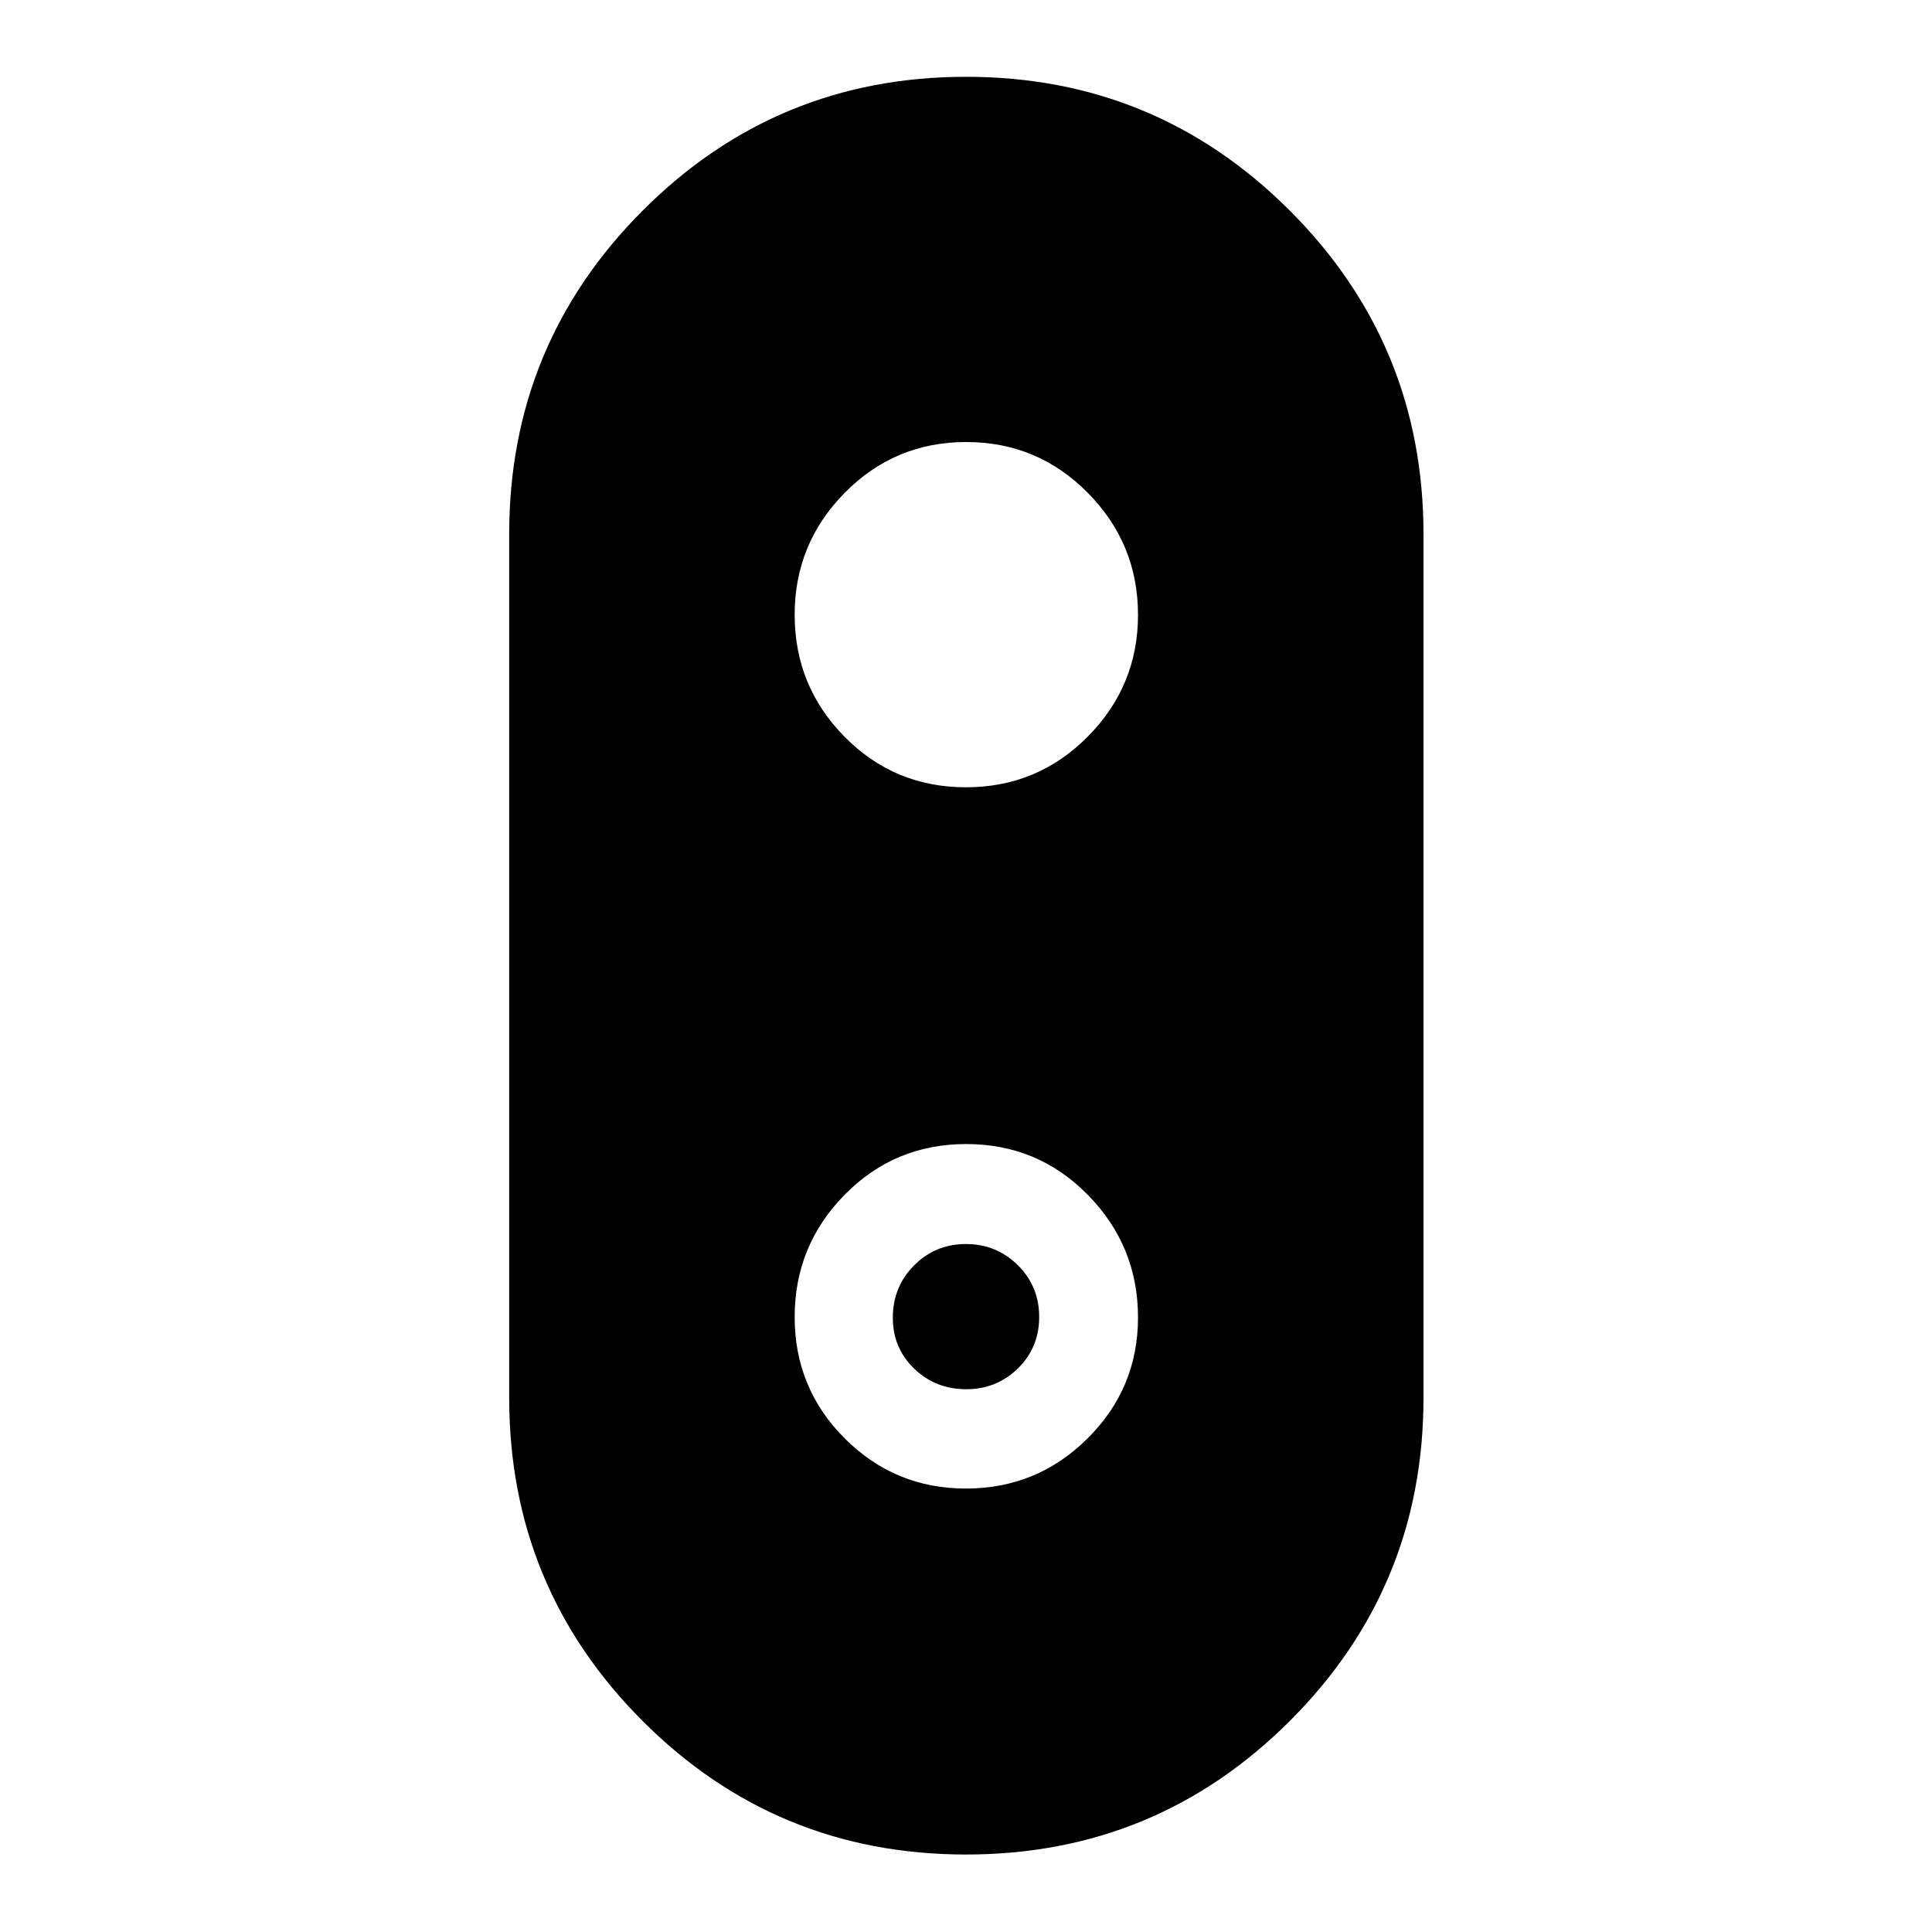 <svg xmlns="http://www.w3.org/2000/svg" height="40" viewBox="0 -960 960 960" width="40"><path d="M480.03-38.5q-94.42 0-160.72-66.35-66.3-66.34-66.3-160.64v-429.02q0-94.43 66.36-160.88 66.37-66.45 160.7-66.45 94.32 0 160.79 66.45t66.47 160.88v429.02q0 94.3-66.44 160.64Q574.45-38.5 480.03-38.5Zm-.06-530.3q35.57 0 60.53-25.18 24.97-25.17 24.97-60.52 0-35.36-24.95-60.61t-60.41-25.25q-35.46 0-60.35 25.21-24.9 25.21-24.9 60.61 0 35.47 24.77 60.6 24.77 25.14 60.34 25.14Zm.02 348.45q35.36 0 60.42-24.91 25.06-24.9 25.06-60.12 0-35.45-24.84-60.8-24.84-25.35-60.5-25.35-35.67 0-60.47 25.24-24.8 25.25-24.8 60.7t24.89 60.34q24.88 24.9 60.24 24.9Zm.07-49.35q-15.17 0-25.79-10.22-10.63-10.22-10.63-25.33 0-15.35 10.57-25.98 10.57-10.62 25.73-10.62 15.17 0 25.79 10.49 10.63 10.5 10.63 25.75 0 15.24-10.57 25.58-10.57 10.33-25.73 10.33Z"/></svg>